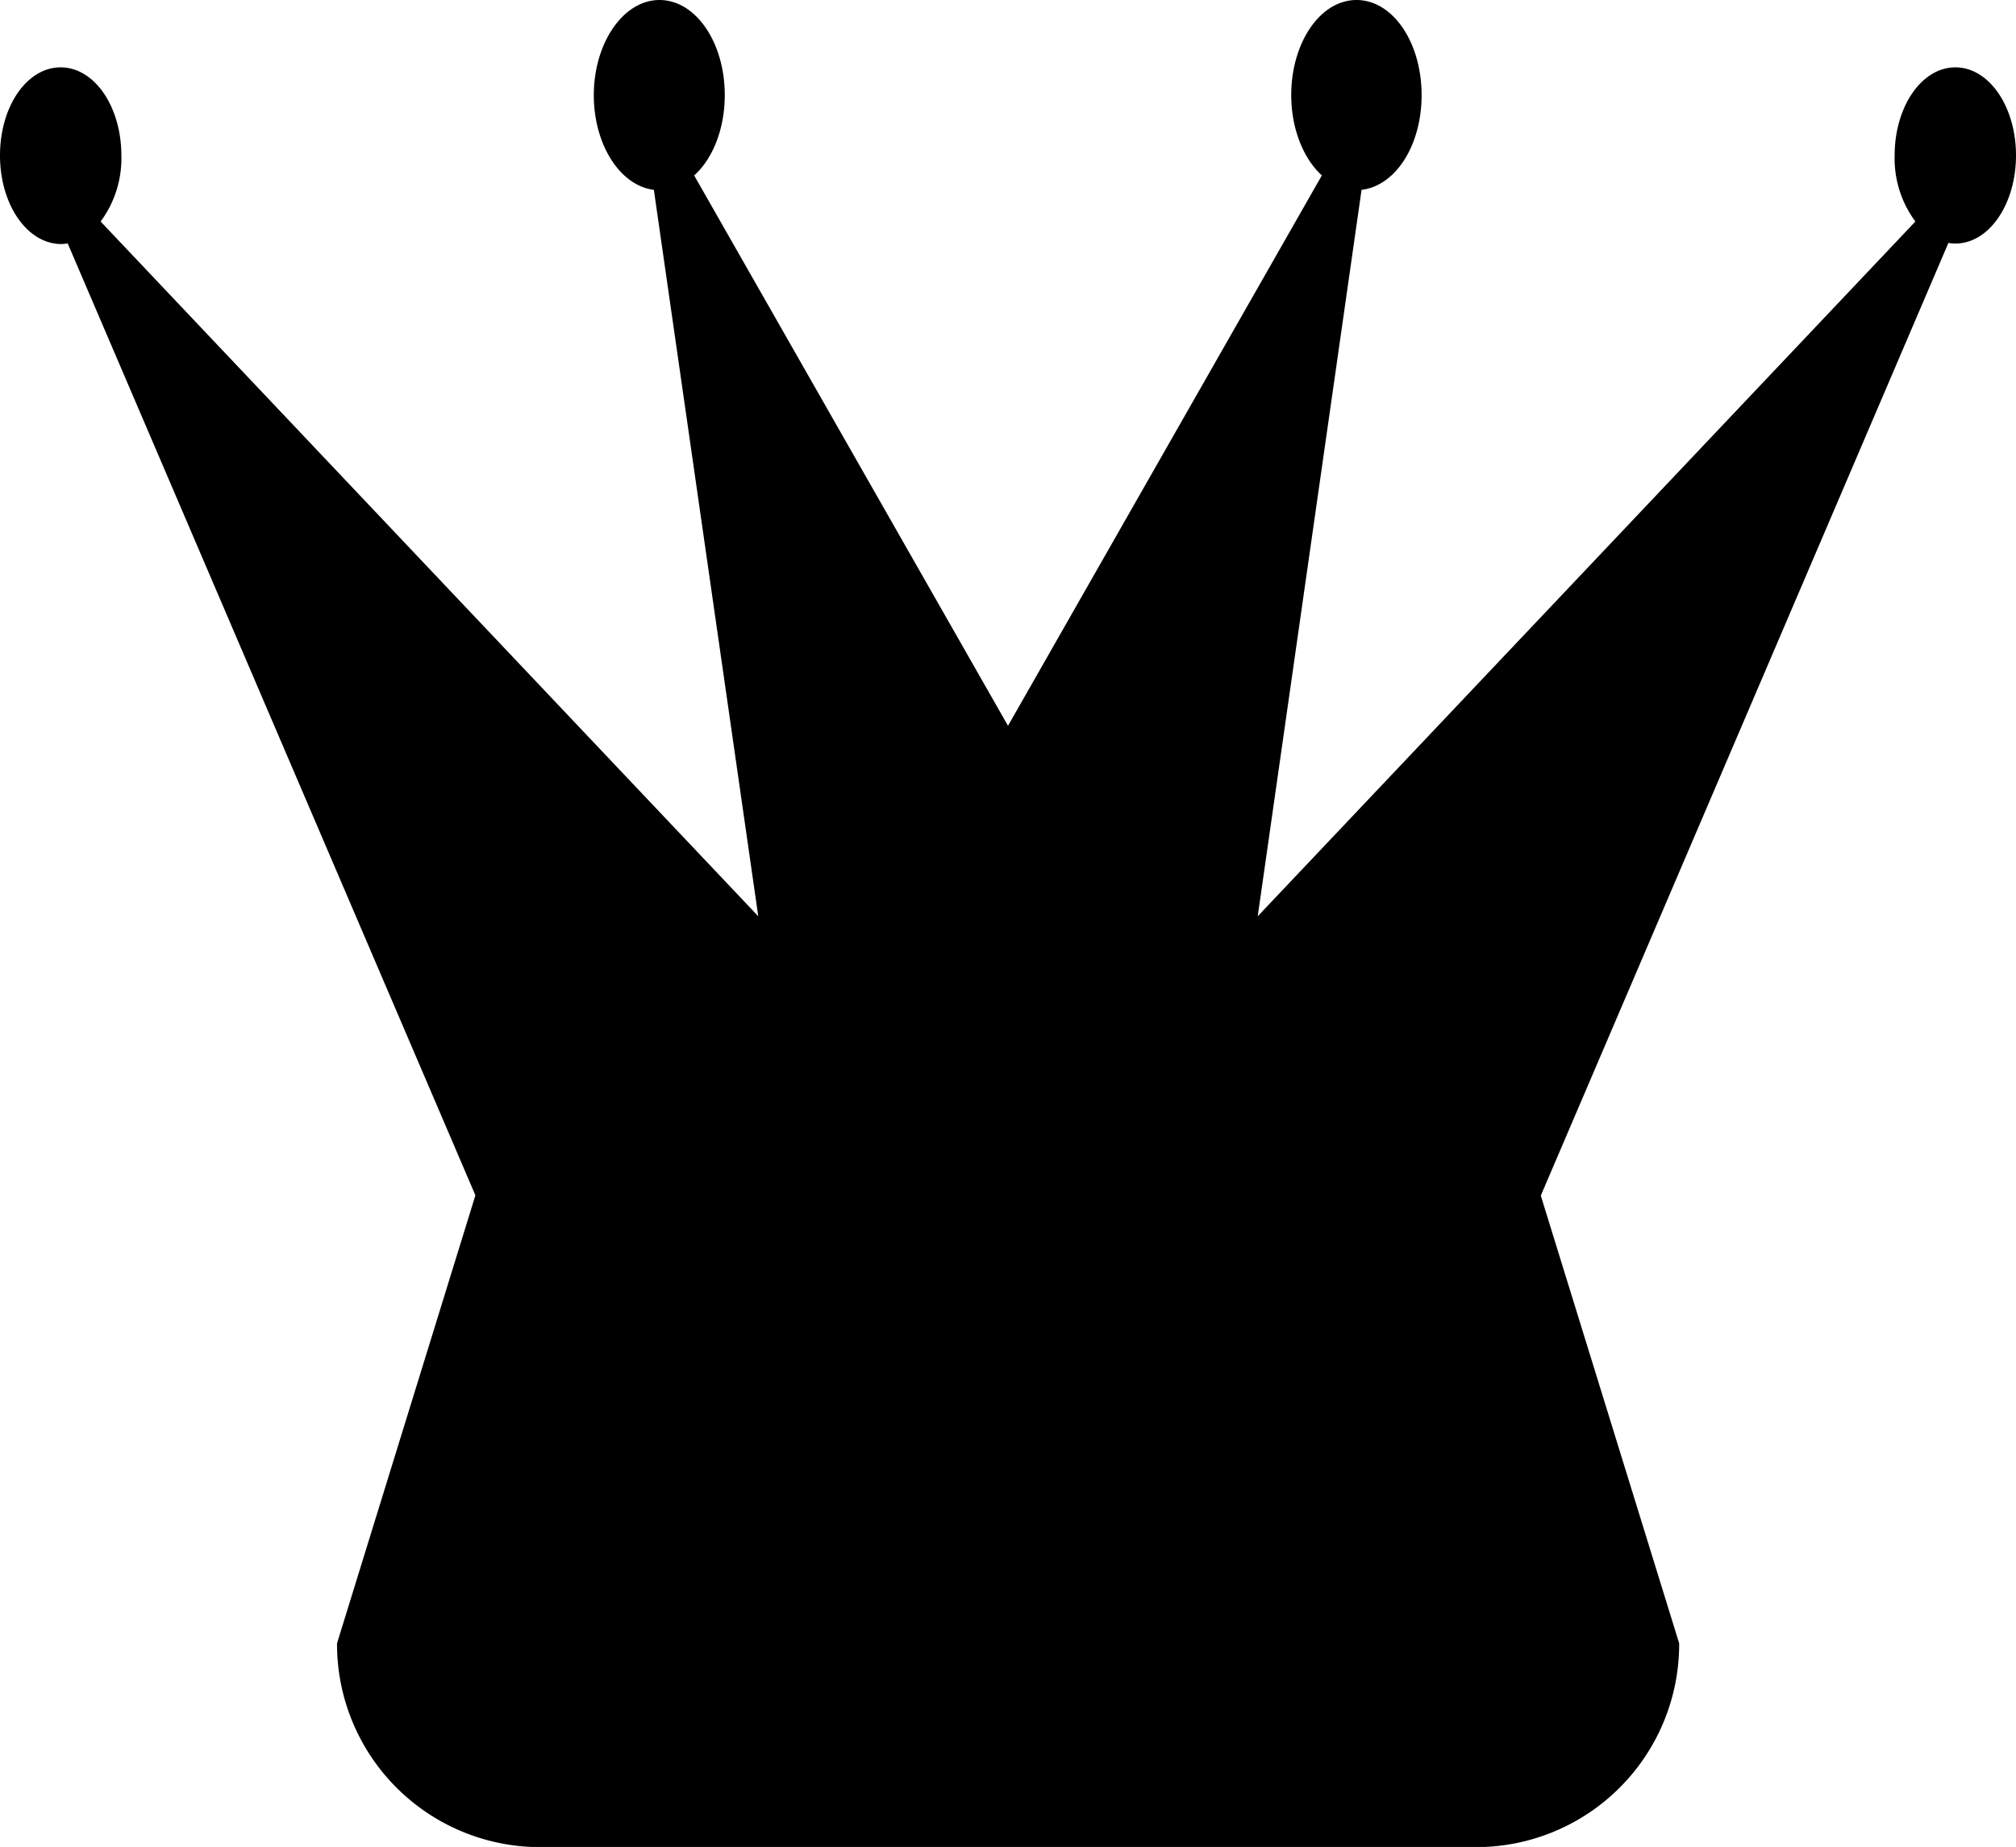 <svg xmlns="http://www.w3.org/2000/svg" viewBox="0 0 203.5 186.48"><defs><style>.cls-1{stroke:#000;stroke-miterlimit:10;}</style></defs><g id="Layer_2" data-name="Layer 2"><g id="Layer_1-2" data-name="Layer 1"><path class="cls-1" d="M203,15.69c0,4.64-2.52,8.4-5.62,8.4a3.73,3.73,0,0,1-1-.14L155,120.69,169,166A20,20,0,0,1,149,186H54.47A20,20,0,0,1,34.52,166l14-45.34L7.13,24a3.73,3.73,0,0,1-1,.14C3,24.09.5,20.33.5,15.69S3,7.3,6.12,7.3s5.63,3.76,5.63,8.39A10.21,10.21,0,0,1,9.5,22.4L77.26,94,66.44,18.7c-3.3-.1-6-4.14-6-9.1S63.21.5,66.57.5s6.09,4.07,6.09,9.1c0,3.48-1.31,6.51-3.23,8l32.32,56.69,32.32-56.69c-1.92-1.53-3.23-4.56-3.23-8,0-5,2.72-9.1,6.09-9.1S143,4.57,143,9.6s-2.66,9-6,9.1L126.24,94,194,22.4a10.21,10.21,0,0,1-2.25-6.71c0-4.63,2.52-8.39,5.63-8.39S203,11.06,203,15.69Z"/></g></g></svg>